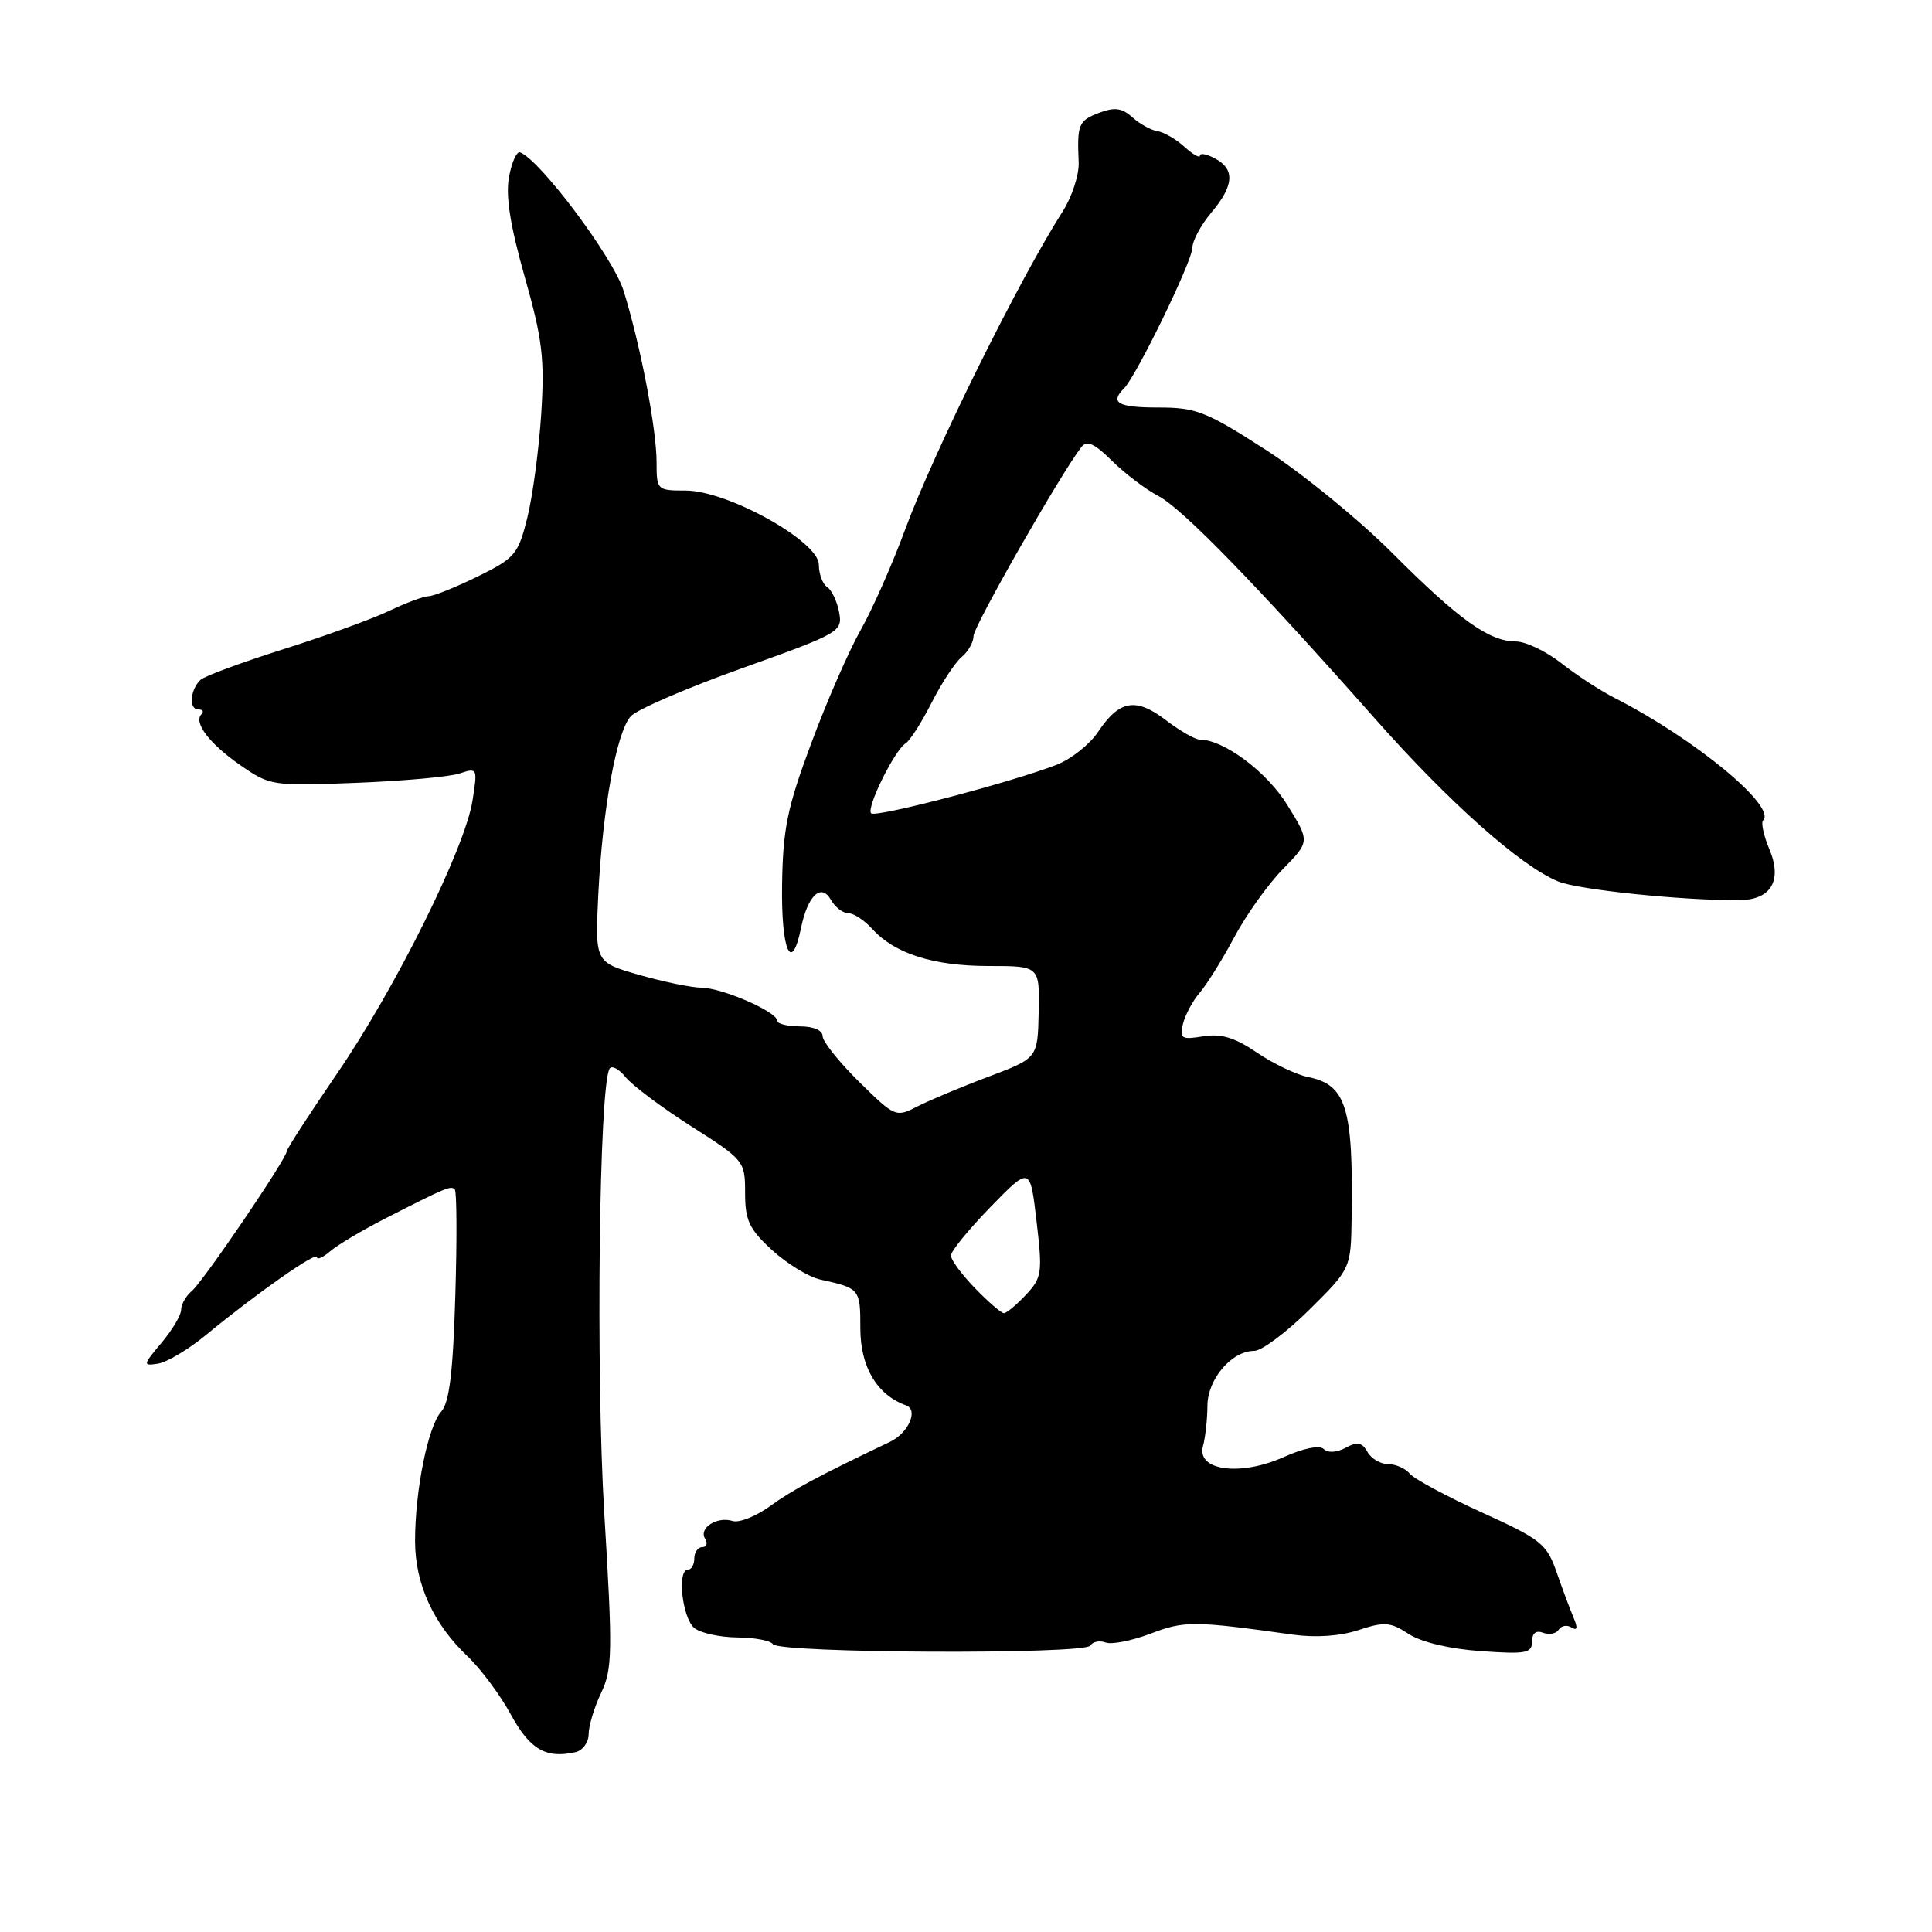 <?xml version="1.0" encoding="UTF-8" standalone="no"?>
<!DOCTYPE svg PUBLIC "-//W3C//DTD SVG 1.1//EN" "http://www.w3.org/Graphics/SVG/1.1/DTD/svg11.dtd" >
<svg xmlns="http://www.w3.org/2000/svg" xmlns:xlink="http://www.w3.org/1999/xlink" version="1.1" viewBox="0 0 256 256">
 <g >
 <path fill="currentColor"
d=" M 78.00 229.78 C 78.00 228.69 78.74 226.23 79.65 224.32 C 81.15 221.16 81.19 218.95 80.07 200.53 C 78.94 181.81 79.38 144.00 80.77 141.61 C 81.05 141.13 82.01 141.63 82.89 142.72 C 83.78 143.82 87.70 146.76 91.61 149.25 C 98.62 153.72 98.73 153.85 98.73 158.07 C 98.73 161.72 99.27 162.86 102.31 165.65 C 104.29 167.46 107.16 169.21 108.70 169.55 C 113.94 170.70 114.00 170.78 114.00 176.01 C 114.00 181.12 116.20 184.84 120.06 186.22 C 121.73 186.82 120.38 189.88 117.93 191.05 C 108.55 195.52 104.97 197.43 102.08 199.54 C 100.20 200.91 97.95 201.81 97.08 201.54 C 95.01 200.89 92.55 202.47 93.43 203.89 C 93.81 204.50 93.64 205.00 93.06 205.00 C 92.48 205.00 92.00 205.68 92.00 206.50 C 92.00 207.32 91.61 208.00 91.14 208.00 C 89.69 208.00 90.41 214.42 92.00 215.72 C 92.83 216.39 95.39 216.95 97.69 216.97 C 100.00 216.99 102.12 217.39 102.41 217.86 C 103.16 219.07 143.73 219.25 144.47 218.05 C 144.80 217.52 145.71 217.34 146.50 217.64 C 147.29 217.94 149.97 217.41 152.45 216.47 C 156.94 214.75 158.20 214.76 171.32 216.60 C 174.35 217.02 177.58 216.80 180.02 215.99 C 183.44 214.86 184.24 214.93 186.64 216.50 C 188.31 217.59 192.05 218.49 196.19 218.78 C 202.18 219.21 203.00 219.06 203.00 217.53 C 203.00 216.41 203.52 215.99 204.47 216.35 C 205.28 216.66 206.21 216.47 206.54 215.94 C 206.87 215.41 207.63 215.27 208.24 215.65 C 208.99 216.11 209.08 215.72 208.53 214.41 C 208.08 213.36 207.07 210.65 206.28 208.39 C 204.96 204.57 204.24 203.99 196.36 200.41 C 191.69 198.28 187.39 195.97 186.81 195.27 C 186.23 194.57 184.93 194.00 183.93 194.00 C 182.92 194.00 181.69 193.27 181.20 192.39 C 180.49 191.12 179.86 191.00 178.30 191.84 C 177.11 192.48 175.94 192.54 175.40 192.00 C 174.86 191.46 172.72 191.89 170.10 193.07 C 164.33 195.65 158.53 194.87 159.40 191.62 C 159.72 190.46 159.98 188.06 159.99 186.29 C 160.00 182.75 163.19 179.00 166.19 179.00 C 167.18 179.00 170.47 176.54 173.50 173.54 C 179.00 168.09 179.00 168.09 179.10 161.29 C 179.32 146.73 178.38 143.73 173.32 142.71 C 171.77 142.40 168.73 140.95 166.56 139.48 C 163.61 137.47 161.81 136.93 159.42 137.32 C 156.55 137.79 156.28 137.62 156.75 135.67 C 157.04 134.48 158.05 132.60 159.00 131.50 C 159.94 130.40 162.00 127.09 163.57 124.15 C 165.14 121.21 168.03 117.16 170.00 115.15 C 173.57 111.50 173.57 111.50 170.58 106.67 C 167.87 102.27 162.15 98.00 158.97 98.00 C 158.36 98.00 156.34 96.84 154.48 95.42 C 150.50 92.38 148.32 92.76 145.50 96.98 C 144.40 98.63 141.93 100.59 140.00 101.34 C 133.99 103.67 116.04 108.37 115.43 107.77 C 114.75 107.08 118.53 99.41 120.00 98.50 C 120.57 98.15 122.12 95.72 123.44 93.12 C 124.76 90.51 126.55 87.79 127.42 87.06 C 128.29 86.34 129.00 85.09 129.00 84.27 C 129.00 83.00 140.50 62.85 143.28 59.25 C 144.01 58.30 145.00 58.74 147.37 61.09 C 149.09 62.78 151.85 64.87 153.50 65.73 C 156.66 67.38 166.46 77.45 182.10 95.12 C 192.05 106.37 201.54 114.80 206.50 116.81 C 209.19 117.90 222.85 119.32 230.41 119.28 C 234.66 119.26 236.20 116.71 234.46 112.55 C 233.70 110.74 233.32 109.01 233.62 108.71 C 235.45 106.88 224.57 97.90 214.00 92.51 C 212.07 91.53 208.86 89.44 206.86 87.86 C 204.85 86.29 202.15 85.00 200.86 85.00 C 197.32 84.99 193.34 82.14 184.50 73.29 C 180.10 68.88 172.57 62.73 167.76 59.63 C 159.84 54.53 158.50 54.00 153.51 54.00 C 148.13 54.00 147.02 53.38 148.95 51.45 C 150.59 49.80 157.99 34.58 158.00 32.83 C 158.00 31.91 159.12 29.82 160.50 28.18 C 163.52 24.59 163.67 22.43 161.00 21.00 C 159.90 20.41 159.00 20.24 159.00 20.62 C 159.00 21.00 158.08 20.48 156.95 19.46 C 155.83 18.44 154.21 17.50 153.36 17.38 C 152.52 17.25 151.03 16.43 150.05 15.55 C 148.67 14.30 147.69 14.17 145.64 14.95 C 142.91 15.99 142.71 16.46 142.93 21.50 C 143.00 23.15 142.05 26.07 140.82 28.00 C 135.05 37.04 123.72 59.91 119.93 70.18 C 118.25 74.74 115.60 80.73 114.04 83.49 C 112.48 86.24 109.53 93.00 107.49 98.50 C 104.32 107.00 103.74 109.81 103.63 117.22 C 103.50 125.99 104.88 129.14 106.14 122.96 C 107.03 118.64 108.82 116.96 110.11 119.25 C 110.66 120.21 111.68 121.00 112.39 121.00 C 113.11 121.00 114.54 121.94 115.57 123.08 C 118.54 126.36 123.68 128.00 131.00 128.00 C 137.76 128.00 137.76 128.00 137.63 134.11 C 137.50 140.21 137.50 140.21 131.00 142.66 C 127.42 144.00 123.19 145.78 121.58 146.60 C 118.71 148.08 118.60 148.03 113.83 143.34 C 111.18 140.72 109.00 138.00 109.00 137.29 C 109.00 136.52 107.78 136.00 106.00 136.00 C 104.35 136.00 102.99 135.66 102.99 135.25 C 102.97 134.07 95.75 130.92 92.99 130.88 C 91.62 130.86 87.88 130.09 84.67 129.17 C 78.84 127.50 78.84 127.50 79.28 118.50 C 79.85 107.13 81.69 97.00 83.58 94.91 C 84.38 94.02 91.03 91.15 98.36 88.53 C 111.31 83.90 111.66 83.69 111.19 81.13 C 110.92 79.68 110.21 78.18 109.60 77.78 C 109.00 77.39 108.50 76.05 108.50 74.81 C 108.50 71.73 96.39 65.00 90.85 65.00 C 87.07 65.00 87.00 64.93 87.00 61.25 C 87.00 56.81 84.82 45.53 82.62 38.50 C 81.24 34.11 71.61 21.24 68.92 20.19 C 68.48 20.01 67.81 21.47 67.45 23.43 C 66.98 25.94 67.59 29.85 69.52 36.66 C 71.88 44.98 72.18 47.51 71.71 54.91 C 71.40 59.63 70.57 65.82 69.86 68.65 C 68.66 73.45 68.23 73.96 63.27 76.40 C 60.35 77.83 57.43 79.00 56.79 79.00 C 56.15 79.00 53.80 79.88 51.57 80.94 C 49.33 82.01 43.00 84.31 37.50 86.04 C 32.00 87.78 27.08 89.60 26.56 90.09 C 25.20 91.38 24.99 94.00 26.26 94.00 C 26.85 94.00 27.05 94.28 26.70 94.63 C 25.60 95.73 27.75 98.55 31.87 101.41 C 35.77 104.11 36.11 104.17 47.18 103.73 C 53.41 103.49 59.58 102.93 60.90 102.49 C 63.26 101.70 63.29 101.77 62.61 106.09 C 61.61 112.41 52.45 130.87 44.67 142.24 C 41.00 147.60 38.00 152.24 38.00 152.54 C 38.00 153.50 26.90 169.84 25.41 171.07 C 24.64 171.72 24.00 172.83 24.00 173.55 C 24.00 174.26 22.83 176.23 21.40 177.93 C 18.92 180.89 18.90 181.00 20.94 180.69 C 22.11 180.51 24.97 178.81 27.28 176.90 C 33.99 171.38 42.00 165.76 42.00 166.57 C 42.00 166.98 42.79 166.63 43.75 165.80 C 44.71 164.97 47.98 163.03 51.00 161.48 C 59.17 157.31 59.74 157.08 60.26 157.60 C 60.53 157.86 60.56 164.23 60.33 171.75 C 60.03 181.85 59.54 185.85 58.47 187.04 C 56.72 188.97 55.00 197.45 55.00 204.18 C 55.00 209.87 57.41 215.17 61.98 219.50 C 63.72 221.15 66.29 224.61 67.70 227.20 C 70.22 231.82 72.34 233.05 76.25 232.17 C 77.21 231.95 78.00 230.87 78.00 229.78 Z  M 129.20 170.70 C 127.44 168.89 126.00 166.94 126.00 166.37 C 126.00 165.79 128.36 162.90 131.25 159.93 C 136.50 154.54 136.50 154.54 137.35 161.84 C 138.15 168.68 138.06 169.31 135.93 171.58 C 134.68 172.91 133.37 174.00 133.02 174.00 C 132.68 174.00 130.95 172.52 129.20 170.70 Z "/>
</g>
</svg>
